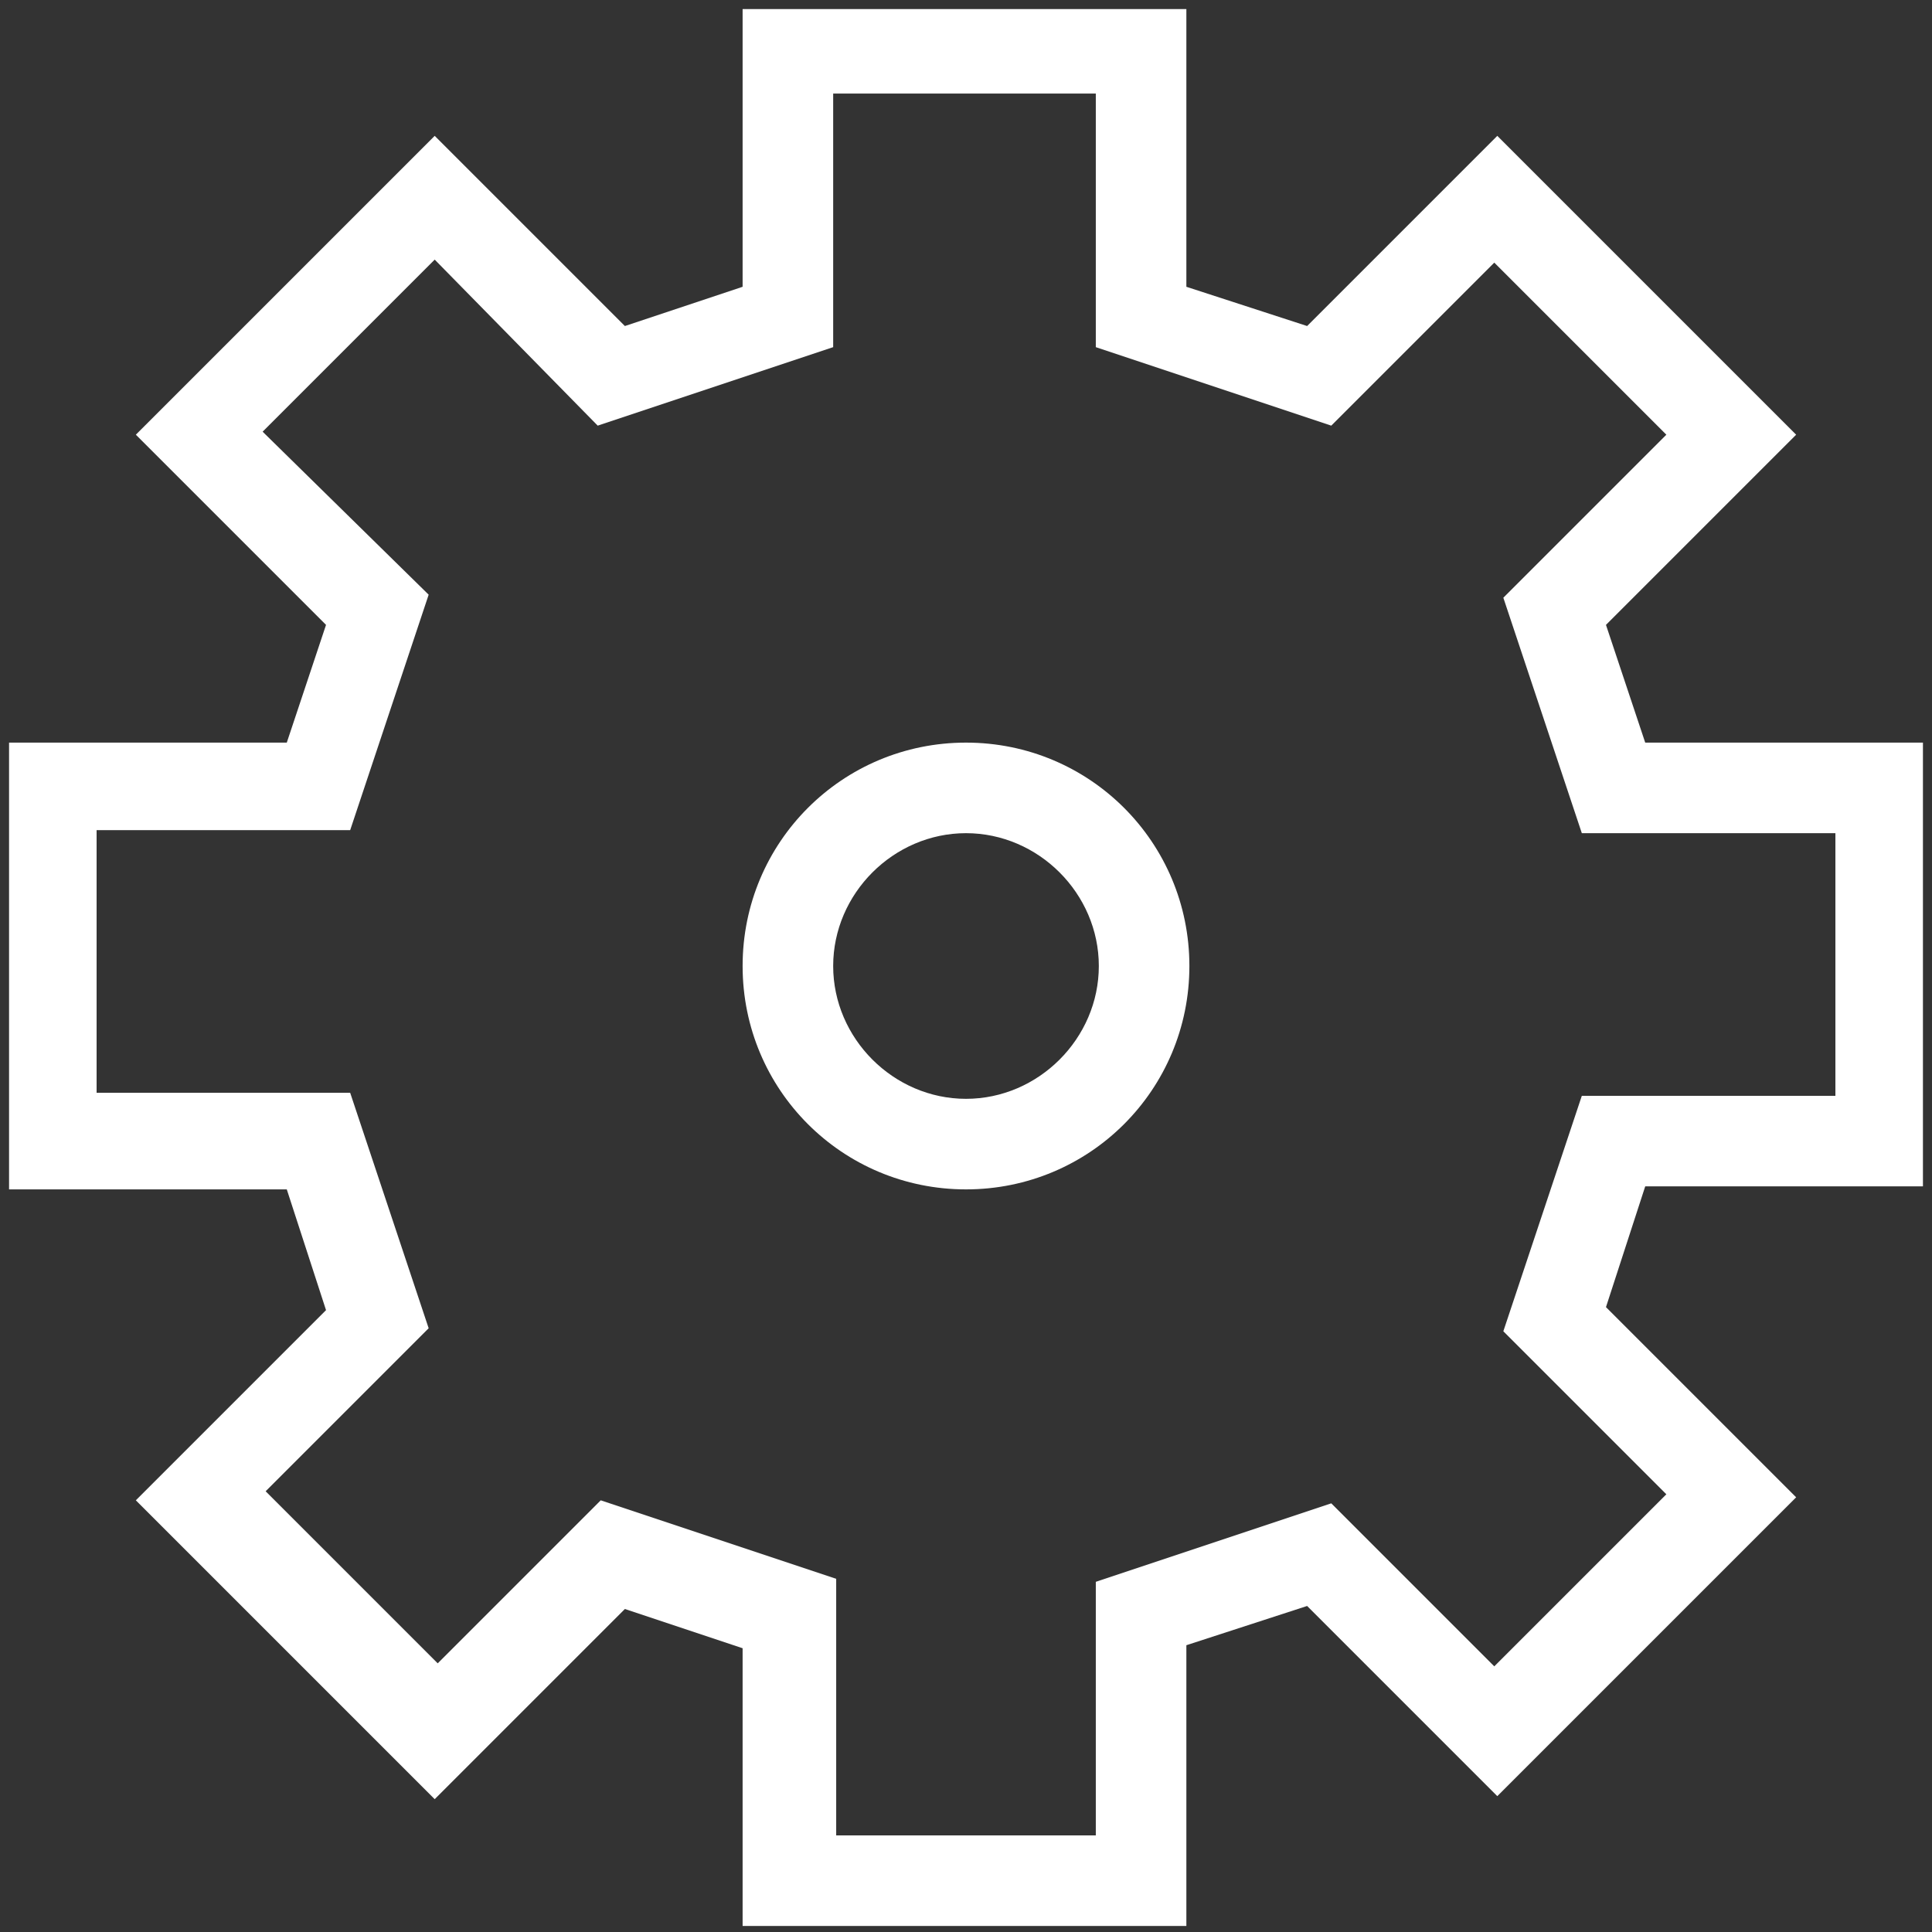 <svg xmlns="http://www.w3.org/2000/svg" viewBox="7 -7 64 64" enable-background="new 7 -7 64 64"><rect x="7" y="-7" width="64" height="64" fill="#333333" stroke="none"/><style type="text/css">.st0{fill:#FFFFFF;}</style><path class="st0" d="M46.4 56.8H31.6v-9.2l-3.9-1.3-6.3 6.3-9.9-9.9 6.3-6.3-1.3-4H7.3V17.6h9.2l1.3-3.9-6.3-6.3 9.9-9.9 6.3 6.3 3.9-1.3v-9.2h14.7v9.2l4 1.3 6.3-6.3 9.9 9.9-6.3 6.3 1.3 3.9h9.2v14.7h-9.2l-1.3 4 6.3 6.3-9.9 9.9-6.3-6.3-4 1.3v9.3zm-11.8-3h8.7v-8.4l7.8-2.6 5.4 5.4 5.7-5.7-5.4-5.4 2.6-7.8h8.4v-8.7h-8.4l-2.6-7.8 5.4-5.4-5.7-5.7-5.4 5.4-7.8-2.6v-8.4h-8.7v8.4l-7.8 2.6-5.4-5.5-5.7 5.7 5.5 5.4-2.6 7.8h-8.4v8.7h8.4l2.6 7.8-5.4 5.4 5.7 5.7 5.4-5.4 7.8 2.6v8.5zM39 32.4c-4.1 0-7.4-3.3-7.4-7.4s3.3-7.4 7.4-7.4 7.4 3.3 7.4 7.4-3.3 7.4-7.4 7.4zm0-11.8c-2.4 0-4.4 2-4.4 4.4s2 4.4 4.4 4.4 4.4-2 4.4-4.4-2-4.4-4.4-4.4z"/></svg>